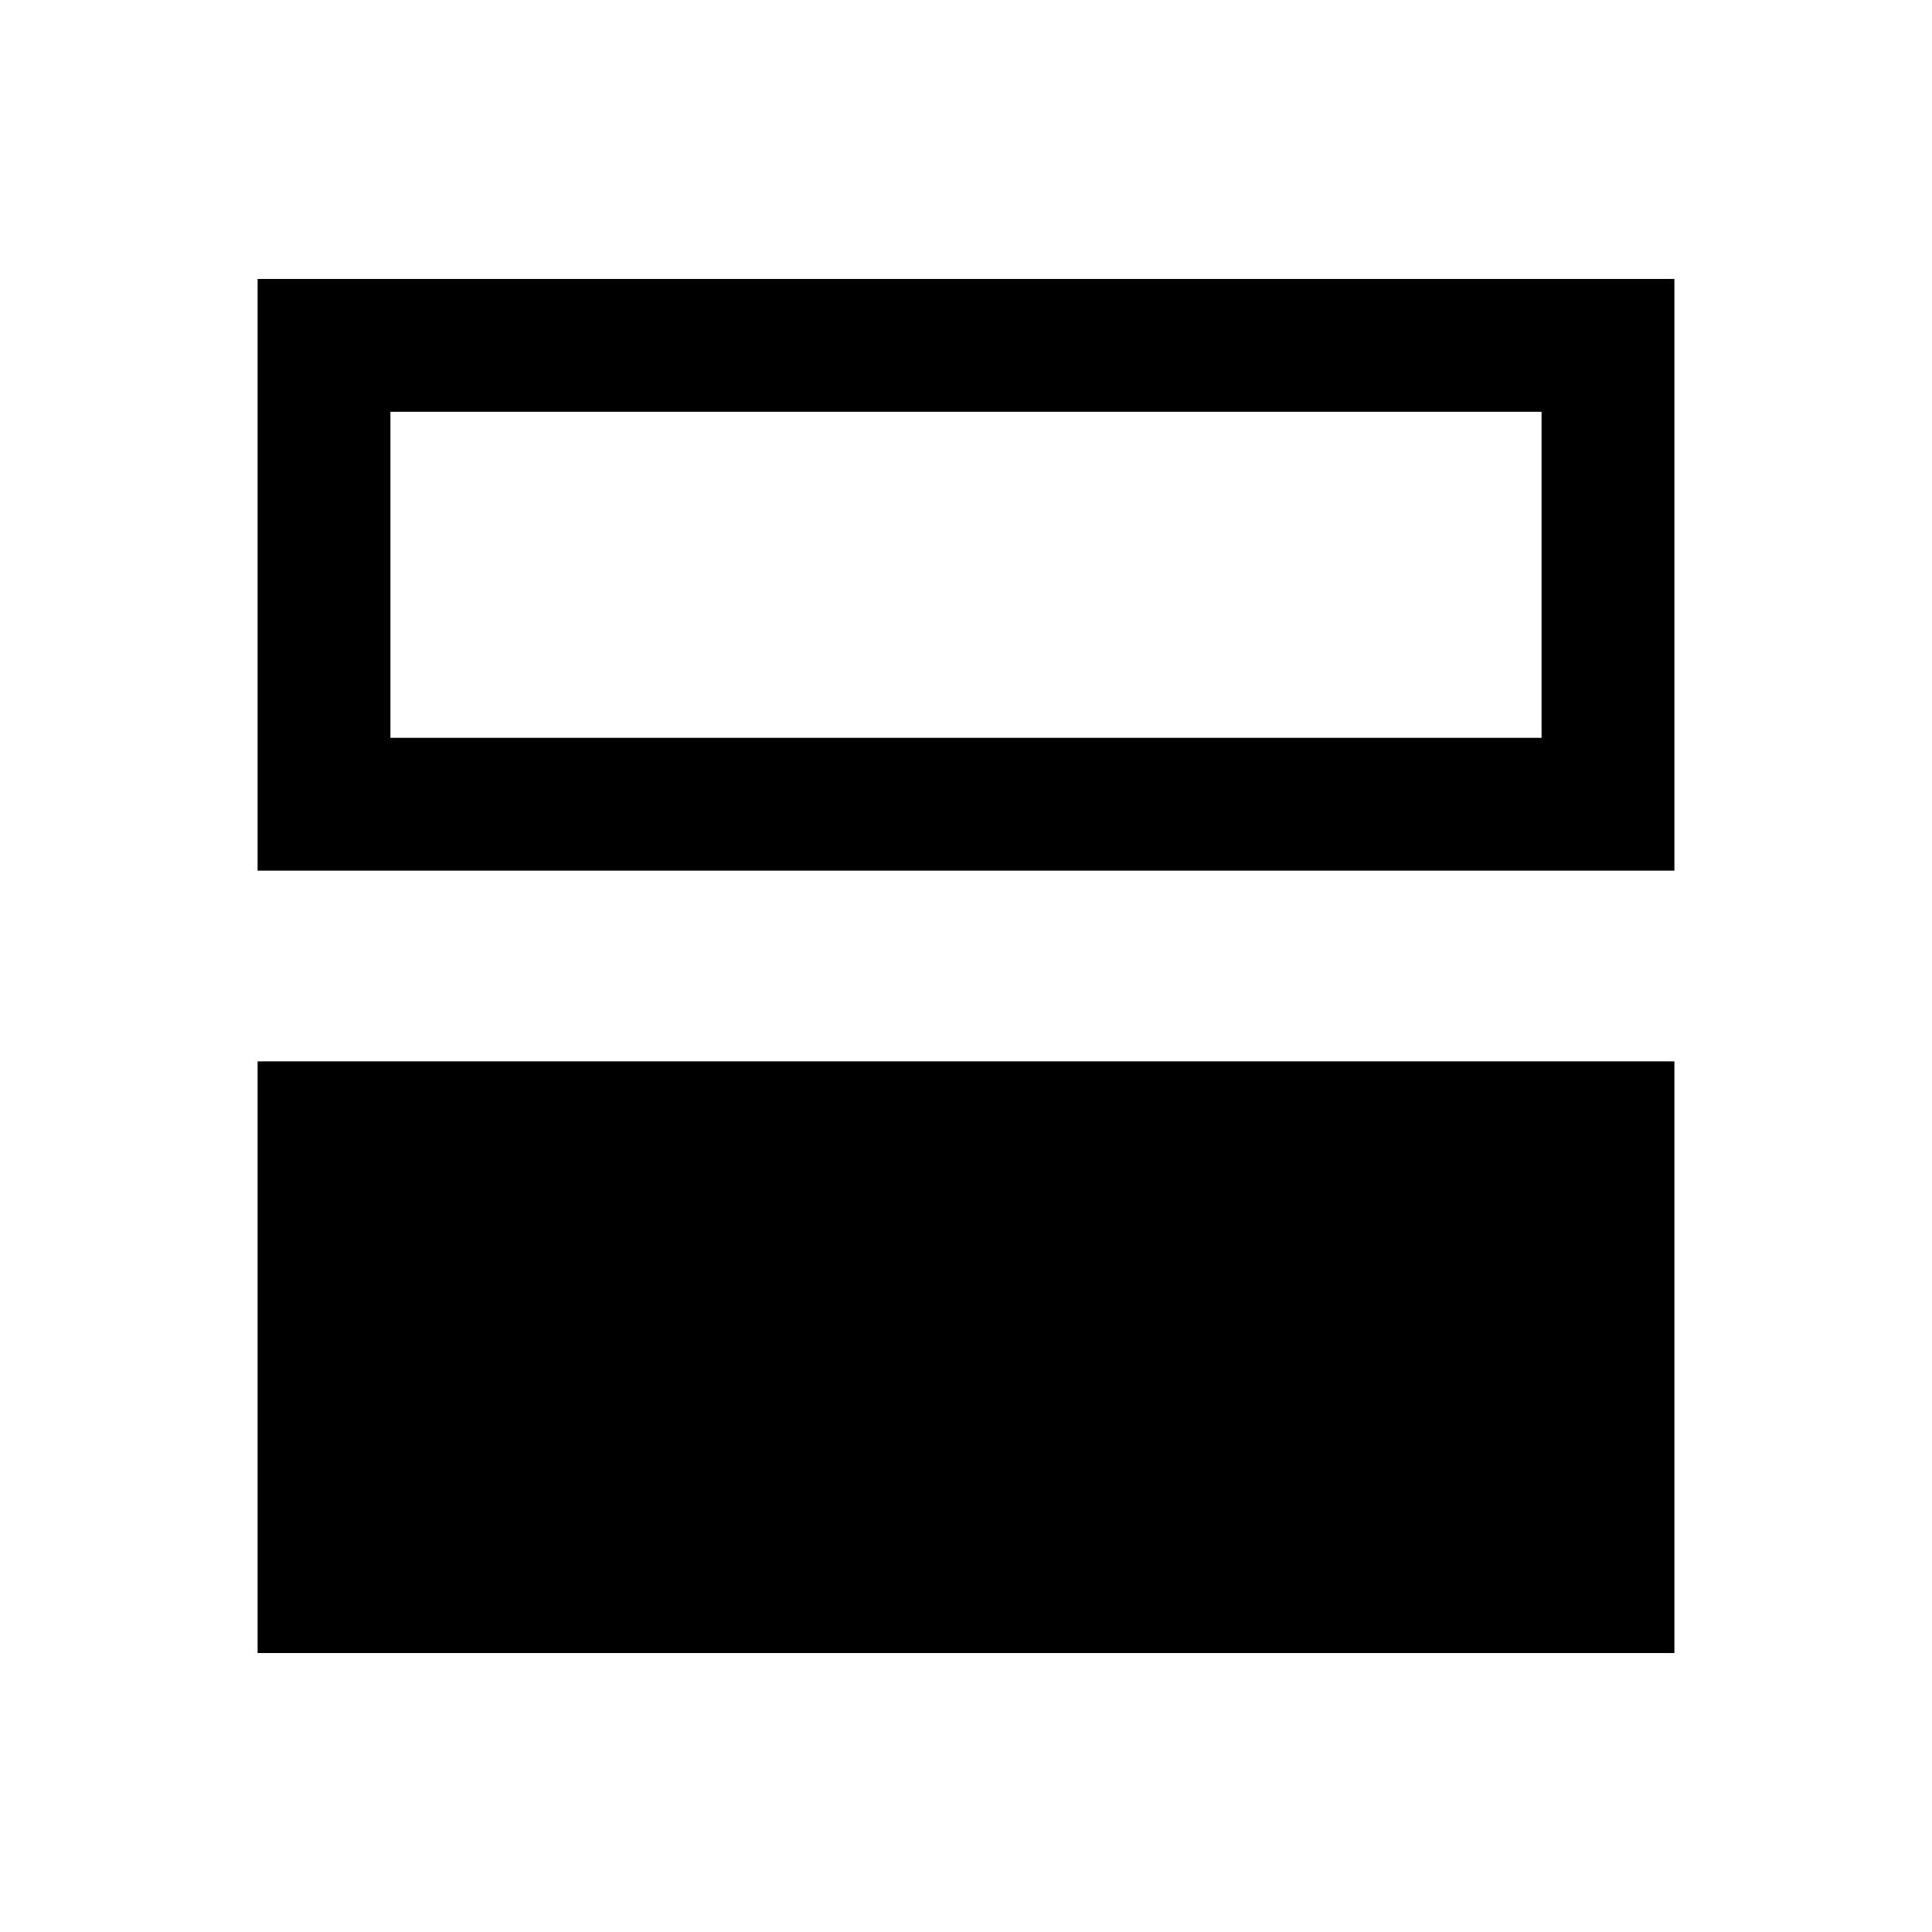 <svg xmlns="http://www.w3.org/2000/svg" height="24" viewBox="0 -960 960 960" width="24"><path d="M128-138.615v-294h704v294H128Zm0-388.77v-294h704v294H128Zm638-228H194v162h572v-162Zm-572 162v-162 162Z"/></svg>